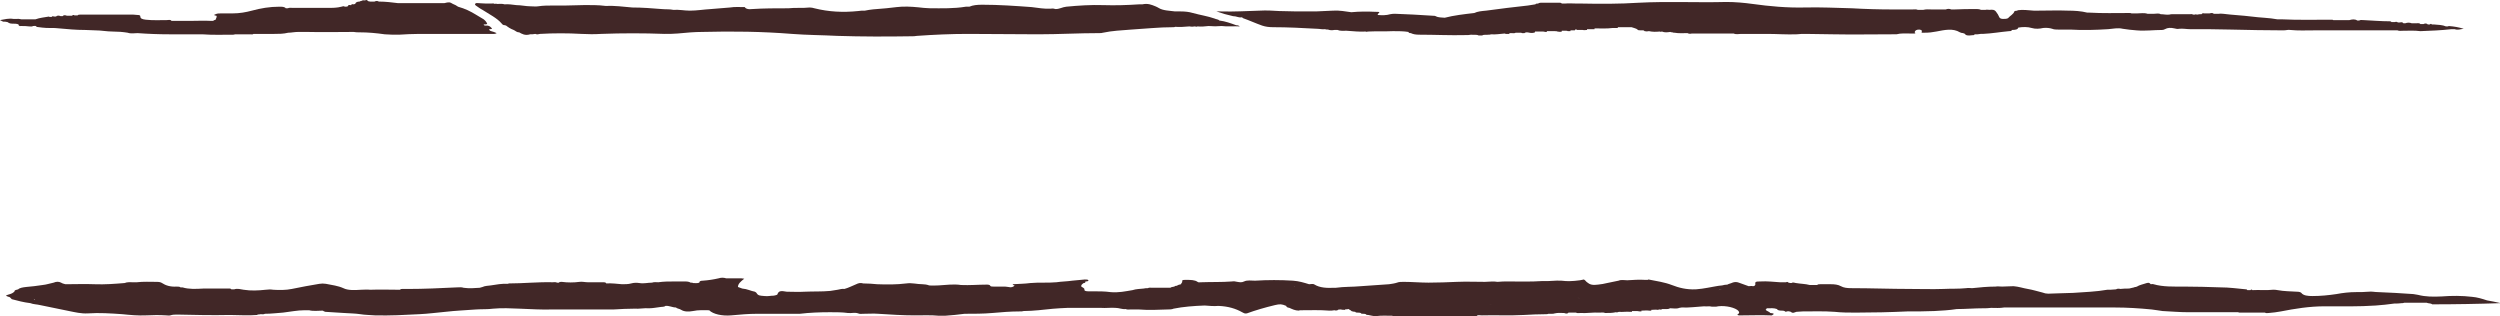 <?xml version="1.0" encoding="utf-8"?>
<!-- Generator: Adobe Illustrator 24.2.3, SVG Export Plug-In . SVG Version: 6.00 Build 0)  -->
<svg version="1.1" id="Calque_1" xmlns="http://www.w3.org/2000/svg" xmlns:xlink="http://www.w3.org/1999/xlink" x="0px" y="0px"
	 viewBox="0 0 634.2 80.2" style="enable-background:new 0 0 634.2 80.2;" xml:space="preserve" preserveAspectRatio="none">
<style type="text/css">
	.st0{fill:#412727;}
</style>
<g>
	<path class="st0" d="M1.9,5.6C2.2,5.8,2.5,6,3.1,6h0.1c0.5,0,1.1,0,1.5,0.2c0,0.2,0.1,0.5,0.7,0.4c0.7,0,1.3,0,2,0.1
		c0.3,0,0.7,0.1,1-0.1c0.3,0,0.7-0.1,1,0.1c-0.1,0-0.4,0-0.3,0.1c0.5,0.1,1.1,0.1,1.6,0.2c1.4,0.2,2.9,0,4.3,0.2
		c2.2,0.2,4.3,0.4,6.6,0.4c0.9,0,1.7,0.1,2.6,0.1c1.5,0,2.9,0.3,4.4,0.3c1.3,0,2.6,0.1,3.8,0.3c0.8,0.3,1.7,0.1,2.5,0.1
		c2.7,0.2,5.4,0.3,8.1,0.3c2.4,0,4.7,0,7.1,0c0.4,0,0.8,0,1.2,0c2.6,0.2,5.2,0.1,7.9,0.1c0.2,0,0.3-0.1,0.5-0.1c1.3,0,2.5,0,3.8,0
		c0.3,0,0.6,0.1,0.8-0.1c1.7,0,3.4,0,5.2,0c1.2,0,2.4,0,3.6-0.3c0.8,0,1.6-0.2,2.5-0.2c0.8,0,1.6,0,2.4,0c3.9,0.1,7.8,0,11.7,0
		c0.5,0.1,1,0.1,1.5,0.1c2.2,0,4.3,0.2,6.4,0.5c1.2,0.1,2.4,0.1,3.6,0.1c1.7-0.1,3.4-0.2,5.1-0.2c6.1,0,12.2,0,18.3,0
		c0.4,0,1,0.1,1.4-0.2c-0.5-0.2-0.9-0.4-1.4-0.5c-0.4-0.1-0.5-0.3-0.5-0.5c0.4,0,1,0,0.5-0.4c-0.3-0.3-0.6-0.6-1.4-0.5
		c-0.3,0-0.5-0.1-0.5-0.3c0.3,0,0.6,0,0.9-0.1c-0.1-0.4-0.4-0.8-0.9-1.2c-0.6-0.4-1.4-0.8-2-1.2c-1.3-0.8-2.7-1.5-4.5-2
		c-0.4-0.3-0.8-0.5-1.3-0.7c-0.8-0.5-1-0.5-2.2-0.2c-3.5,0-7.1,0-10.6,0c-0.4,0-0.7,0-1.1,0c-1.6-0.2-3.2-0.4-4.9-0.4
		c-0.3-0.2-0.7-0.2-1.1,0c-0.3,0-0.6,0-0.9,0c-0.1,0-0.1,0-0.2,0c-0.2,0-0.3-0.1-0.5-0.1C93.1,0,93-0.1,92.6,0.1
		c-0.3,0-0.6-0.1-0.8,0.1c-0.2,0-0.4,0.1-0.6,0.2c-0.6,0-1,0.2-1.1,0.6c-0.1,0-0.3,0.1-0.4,0.1c-0.4-0.1-0.6,0-0.6,0.2
		c-0.1,0-0.1,0-0.2,0c-0.4-0.1-0.6,0-0.6,0.2c-0.1,0.2-0.5,0.2-0.8,0.2c-0.3-0.2-0.6-0.1-0.9,0C85.5,2,84.4,2,83.2,2c-3,0-6,0-8.9,0
		c-0.4,0-0.9-0.1-1.3,0.1c-0.2,0-0.3,0-0.5,0c-0.3-0.4-1-0.4-1.6-0.4c-2.5,0-4.8,0.4-7,1c-1.5,0.4-3.1,0.7-4.9,0.7
		c-0.9,0-1.9,0-2.9,0c-0.5,0-1,0-1.4,0.2c-0.6,0.2-0.4,0.3,0.2,0.4c0.2,0.3-0.1,0.6-0.2,1c-0.2,0.1-0.5,0.1-0.6,0.3
		c-0.2,0-0.3,0-0.5,0c-1.8-0.1-3.7,0-5.5,0c-1.5,0-3,0-4.6,0c-0.2-0.4-0.8-0.2-1.2-0.2c-1.7,0-3.5,0.1-5.3-0.1
		c-0.9-0.1-1.4-0.3-1.4-0.8c0-0.3-0.2-0.4-0.7-0.4c-0.4,0-0.8-0.1-1.2-0.1c-4.4,0-8.7,0-13.1,0c-0.4,0-0.8,0-0.9,0.2
		c-0.3,0-0.5,0-0.8,0c-0.3-0.2-0.5-0.1-0.6,0.1c-0.4,0-0.9,0-1.3,0c-0.5-0.2-0.9-0.2-1.1,0.1c-0.2,0-0.3,0-0.5,0
		c-0.5-0.2-0.9-0.2-1.2,0.1c-0.2,0-0.3,0-0.5,0c-0.4-0.2-0.5,0-0.6,0.1c-0.2,0-0.3,0-0.5,0c-0.1,0-0.1-0.1-0.2-0.1
		C11.3,4.4,10.1,4.5,9,4.9c-1.1,0-2.2,0-3.3,0C5.4,5,5,4.7,4.2,4.8c-0.3,0-0.5,0-0.8,0C2.2,4.6,1.2,4.9,0,5.1
		c0.5,0.2,0.7,0.5,1.3,0.4C1.5,5.5,1.7,5.6,1.9,5.6z"/>
	<path class="st0" d="M314.9,4.4h0.1h0.1c0.1,0.1,0.1,0.1,0.2,0.2c1.7,0.6,3.2,1.3,4.9,1.9c0.9,0.3,1.8,0.4,2.8,0.4
		c3.7,0,7.4,0.2,11.1,0.4c0.7,0,1.3,0.2,2,0.1c0.3,0.1,0.5,0.1,0.8,0.1c0.5,0.2,1,0.2,1.6,0.1c0.3,0,0.5,0,0.8,0
		c0.7,0.3,1.5,0.2,2.3,0.2c1.6,0.1,3.2,0.3,4.8,0.2c0.2,0.1,0.4,0.1,0.6,0c2.1-0.1,4.3,0,6.4-0.1c1.3,0,2.6,0,3.9,0.2
		c0,0.2,0.2,0.3,0.6,0.3c0.6,0.3,1.3,0.4,2.2,0.4c3.9,0,7.8,0.2,11.7,0.1c0.5,0,0.9,0,1.4-0.1c0.6,0.1,1.4-0.1,1.9,0.2
		c0.3,0,0.6,0,0.9,0c0.4-0.3,1.1-0.1,1.6-0.2c0.2,0,0.5,0,0.6-0.1c1.2,0.1,2.3-0.1,3.5-0.2c0.1,0,0.2,0.1,0.3,0.1c0.3,0,0.6,0,0.9,0
		c0-0.1,0-0.1,0-0.2c0.2,0,0.4,0,0.5,0c0.4,0,0.8,0.1,1.1-0.1c0.4,0,0.7,0,1.1,0c0.2,0,0.4,0,0.5,0.1c0.2,0,0.4,0,0.6,0
		c0.4-0.3,0.8-0.2,1.3-0.1c0.5,0.1,0.9,0.1,1.4-0.1c0-0.1,0-0.1,0-0.2c0.6,0,1.3,0,1.9,0c0.2,0,0.4,0,0.7,0.1c0.1,0,0.3,0,0.4,0
		c0-0.1,0-0.1,0-0.2c0.6,0,1.3,0,1.9,0c0.3,0,0.6,0,0.8,0.1c0.4,0.1,0.8,0.1,1.1,0c0-0.1,0-0.1,0-0.2c0.4,0,0.7,0,1.1,0
		c0.1,0,0.3,0,0.4,0.1c0.2,0,0.5,0,0.7,0c0-0.1,0-0.1,0-0.2c0.4,0,0.7,0,1.1,0c0.1-0.2,0.2-0.4,0.6-0.1c0.4,0,0.8,0,1.2,0h0.1h0.1
		c0.4,0.1,0.7,0,1.1,0c0-0.1,0-0.1,0-0.2c0.5,0,0.9,0,1.4,0l0,0c0.2,0,0.3,0,0.5,0c0-0.1,0-0.1,0-0.2c1.5,0,3.1,0.1,4.6-0.1
		c0.3,0,0.6,0,0.9,0c0.1,0,0.3,0,0.4,0c0-0.1,0-0.1,0-0.2c1.2,0,2.4,0,3.5,0c0.5,0.2,1.2,0.3,1.5,0.6c0.1,0.2,0.5,0.2,0.9,0.2
		c0.3,0,0.7-0.1,0.9,0.2c0.4,0.1,0.7,0.1,1.1,0c0.9,0.2,1.8,0.2,2.7,0.1c0.2,0.1,0.4,0.1,0.6,0c0.7,0.3,1.4,0.2,2.1,0.1
		c0.2,0.1,0.4,0.1,0.6,0.1c0.1,0.1,0.3,0.1,0.5,0.1c1.1,0.2,2.2,0.1,3.3,0.1c0.3,0.2,0.7,0.2,1.1,0.1c0.1,0,0.3,0,0.4,0
		c3.4,0,6.8,0,10.2,0c0.6,0.3,1.3,0.1,1.9,0.1c2.2,0,4.4,0,6.6,0c2.5,0,5,0.2,7.5,0.1c0.8-0.1,1.5-0.1,2.3-0.1
		c2.3,0,4.5,0.1,6.8,0.1c5,0.1,10.1,0,15.1,0c0.4,0,0.8,0,1.1,0c1.1-0.3,2.3-0.2,3.5-0.2c0.4,0,0.7,0,1.1,0c0.3,0,0.2-0.2,0-0.3
		c0.1-0.5,0.5-0.7,1.2-0.7c0.7,0.1,0.7,0.3,0.6,0.6c-0.2,0.3,0.4,0.2,0.7,0.2c1.1,0,2-0.1,3-0.3c2.1-0.4,4.2-0.9,6,0.2
		c0.2,0.1,0.5,0.2,0.8,0.2c0.3,0.1,0.6,0.2,0.6,0.4c0.7,0.4,1.4,0.1,2.2,0.1c0-0.1,0.1-0.2,0.3-0.2c0.7,0.1,1.3-0.2,1.9-0.1
		c2.3-0.1,4.5-0.5,6.7-0.7c0.3,0,0.6,0,0.7-0.3c0.8,0,1.5-0.1,1.6-0.6c1.2-0.2,2.4-0.2,3.4,0.1c1,0.3,2,0.2,2.9,0
		c0.8-0.1,1.7,0,2.3,0.2c0.5,0.2,1,0.2,1.5,0.2c1,0,2.1,0,3.1,0c3.2,0.2,6.4,0.1,9.6-0.1c1.2-0.1,2.5-0.4,3.7-0.1
		c1.2,0.2,2.3,0.3,3.5,0.4c2.2,0.2,4.3-0.1,6.5-0.1c0.3,0,0.5-0.1,0.7-0.2c0.7-0.4,1.5-0.4,2.4-0.2c0.4,0.1,0.8,0.2,1.2,0.1
		c1-0.1,1.9,0.1,2.8,0.1c3.4,0,6.9,0,10.3,0.1c4.5,0.1,9,0.2,13.4,0.2c0.6,0,1.2-0.2,1.7-0.1c2,0.2,4,0.1,6,0.1c7.1,0,14.2,0,21.2,0
		c0.4,0.2,0.9,0.1,1.4,0.1c1.5,0,2.9-0.1,4.4,0.1c2.6-0.1,5.3-0.2,7.9-0.5c0.3,0,0.5,0,0.8,0c0.8,0.3,1.4,0,2.3-0.1
		c-1.3-0.4-2.5-0.6-3.8-0.7c-0.1,0-0.1,0.1-0.2,0.1c-0.2,0-0.3,0-0.5,0c-0.9-0.4-2-0.4-3.1-0.5c-0.2,0-0.3,0-0.5,0
		c-0.1-0.2-0.3-0.2-0.5,0c-0.2,0-0.3,0-0.5,0c-0.3-0.3-0.7-0.3-1.1-0.1c-0.3,0-0.5,0-0.8,0c-0.2-0.3-0.7-0.2-1.2-0.2
		c-0.3,0-0.7,0-1,0c-0.5-0.2-1.1-0.2-1.6,0c-0.2,0-0.3,0-0.5,0c-0.2-0.3-0.5-0.3-0.9-0.2c-0.2,0-0.3,0-0.5,0
		c-0.2-0.2-0.5-0.2-0.8-0.1c-0.3,0-0.5,0-0.8,0c-0.1-0.1-0.2-0.2-0.5-0.2c-2.2,0-4.4-0.2-6.6-0.3c-0.4,0-0.8-0.1-1.1,0.1
		c-0.2,0-0.3,0-0.5,0c-0.6-0.4-1.3-0.3-2-0.1c-1.4,0-2.7,0-4.1,0C591.8,5,591.6,5,591.3,5c-4.2,0-8.4,0.1-12.5-0.1
		c-0.4,0-0.7,0-1.1,0c-2.1-0.4-4.3-0.4-6.5-0.7c-2.4-0.3-4.9-0.4-7.2-0.7c-0.4,0-0.7-0.1-1.1,0c-0.4,0-0.9,0-1.3,0
		c-0.3-0.3-0.7-0.2-1.1-0.1c-0.4,0-0.8,0-1.3,0c-0.4-0.1-0.6,0-0.7,0.2c-0.4,0-0.8,0-1.1,0.1c-0.1,0-0.1,0-0.2,0
		c-0.1-0.1-0.1-0.2-0.3,0c-0.2,0-0.4,0-0.6,0c-0.2-0.2-0.5-0.1-0.7-0.1c-1.5,0-2.9,0-4.4,0c-0.3,0-0.6,0-0.9,0.1
		c-0.7,0.1-1.4-0.1-2.2-0.1c-0.5-0.3-1.1-0.1-1.7-0.1c-0.5,0-1.1,0-1.6,0c-0.9-0.3-1.8-0.1-2.7-0.1c-0.5,0-0.9,0-1.4,0
		c-0.1-0.1-0.3-0.1-0.6-0.1c-3.4,0-6.7,0.1-10.1-0.1c-0.2,0-0.4,0-0.5,0c-1.6-0.4-3.3-0.5-4.9-0.5c-2.5-0.1-5.1,0-7.6,0
		c-0.4,0-0.7,0-1.1,0c-1.4-0.1-2.7-0.3-4.1-0.1v0.1c-0.4,0-0.8,0.1-0.8,0.2c-0.2,0.7-1.1,1.1-1.6,1.7c-0.3,0.2-0.8,0.2-1.3,0.2
		s-0.8-0.2-0.9-0.4c-0.2-0.5-0.5-1-0.9-1.5c-0.3-0.4-0.8-0.5-1.6-0.4c-0.3,0-0.7-0.1-1,0c-0.4,0-0.7,0-1.1,0c-0.1,0-0.2,0-0.3-0.1
		c-0.3-0.1-0.7-0.1-1-0.1c-1.8,0-3.7,0-5.5,0.1c-0.3,0-0.5,0-0.8,0c-0.5-0.2-0.9-0.2-1.4,0c-1.2,0-2.4,0-3.5,0
		c-0.7,0-1.5-0.1-2.2,0.1c-0.5,0-0.9,0-1.4,0c-0.4-0.2-0.9-0.1-1.4-0.1c-1.6,0-3.3,0-4.9,0c-3.5,0-7-0.1-10.4-0.3
		c-4-0.1-8-0.3-12-0.2c-4.5,0.1-8.9-0.3-13.2-0.9c-2.2-0.3-4.4-0.5-6.7-0.5c-7.4,0.2-14.8-0.2-22.3,0.2C410.9,1,406,1,401.2,0.9
		c-0.4,0-0.8,0-1.2,0c-1,0-2-0.1-3,0c-0.3,0-0.5,0-0.8,0c-0.1-0.1-0.2-0.2-0.4-0.2c-1.7,0-3.4,0-5,0c-0.3,0-0.5,0.1-0.6,0.2
		c-0.3,0-0.6,0-0.7,0.2c-0.6,0.1-1.3,0.2-1.9,0.3c-3.5,0.4-7.1,0.8-10.6,1.3c-1.1,0.1-2.2,0.2-3,0.6c-2.6,0.3-5.2,0.6-7.5,1.2
		c-0.8-0.1-1.6,0-2.3-0.4C364,4,363.8,4,363.6,4c-1.6-0.1-3.3-0.2-5-0.3c-1.5-0.1-3.1-0.1-4.6-0.2c-0.5,0-0.9,0-1.3,0.1
		c-1,0.3-2.1,0.3-3.2,0.2c0-0.1,0-0.2,0.1-0.3c0.5-0.5,0.5-0.5-0.7-0.5c-2-0.1-4-0.1-6.1,0.1c-1.5-0.2-3-0.5-4.6-0.4
		c-1.5,0.1-2.9,0.1-4.4,0.2c-0.5,0-1,0-1.5,0c-2.6,0-5.2,0-7.8-0.1c-1.6-0.1-3.3-0.2-4.9-0.1c-3.3,0.1-6.6,0.3-9.9,0.2
		c-0.4,0-0.7,0-1.1,0c1.4,0.5,2.8,0.9,4.2,1.2C313.7,4.1,314.1,4.5,314.9,4.4z M336.6,4.9c0.2,0,0.3,0.1,0.4,0.2
		C336.9,5,336.8,4.9,336.6,4.9c-0.1,0-0.1,0-0.2,0c-0.3,0-0.5,0-0.8,0c0.3,0,0.5,0,0.8,0C336.5,4.9,336.6,4.9,336.6,4.9z M324.9,4.5
		l0.1,0.1C325,4.6,325,4.5,324.9,4.5L324.9,4.5z M329.1,6.7c0.2,0,0.4,0,0.5,0l0.1-0.1c0.1-0.1,0.3-0.2,0.5-0.3
		c-0.2,0-0.4,0.1-0.5,0.3l-0.1,0.1C329.4,6.7,329.3,6.7,329.1,6.7z M389.9,4.2c-0.2,0-0.4,0-0.6,0C389.5,4.2,389.7,4.2,389.9,4.2
		L389.9,4.2z M368.9,6.8c-0.1,0-0.2-0.1-0.3-0.1c-0.4,0-0.7,0-1.1,0c-0.6,0-1.3,0-1.9,0c0.6,0,1.3,0,1.9,0c0.4,0,0.7,0,1.1,0
		C368.7,6.7,368.8,6.8,368.9,6.8z"/>
	<path class="st0" d="M630.9,76.2c-1.2-0.4-2.5-0.8-3.8-0.9c-2.5-0.3-5.1-0.3-7.7-0.1c-2.1,0.1-4.1,0.1-6-0.4
		c-0.4-0.1-0.8-0.1-1.2-0.2c-3-0.2-6-0.4-9-0.5c-0.8,0-1.5-0.2-2.3-0.1c-1.1,0.1-2.2,0.1-3.2,0.1c-1.7,0-3.4,0.2-5,0.5
		c-2,0.3-4,0.5-6.1,0.5c-1.1,0-2.3-0.1-2.8-0.8c-0.2-0.2-0.6-0.3-1.1-0.3c-1.6-0.1-3.3-0.1-4.9-0.4c-0.4-0.1-0.8-0.1-1.2-0.1
		c-1.7,0.2-3.4,0-5.2,0.1c-0.2-0.2-0.3-0.2-0.5,0c-0.3,0-0.5,0-0.8,0c-0.1-0.1-0.1-0.2-0.3-0.2c-2.2-0.2-4.3-0.5-6.5-0.5
		c-3.1-0.1-6.2-0.2-9.3-0.2c-2.6,0-5.3,0.1-7.7-0.6c-0.2-0.1-0.4,0-0.7,0c-0.2-0.2-0.4-0.5-1-0.3c-0.9,0.3-1.9,0.5-2.5,0.9
		c-0.1,0-0.2,0.1-0.3,0.1c-0.2,0-0.3,0-0.4,0.1c-0.4,0.1-0.9,0.2-1.3,0.3c-0.7,0-1.5,0-2.2,0.1c-0.4-0.1-0.8-0.1-1.1,0.1
		c-0.5,0-0.9,0.1-1.4,0.1c-0.3,0-0.6,0-0.8,0c-2.8,0.5-5.8,0.6-8.7,0.8c-1.1,0-2.2,0.1-3.3,0.1c-1,0-2,0.1-3,0.1
		c-0.5,0-1-0.1-1.5-0.3c-1.2-0.3-2.5-0.7-3.7-0.9c-1.2-0.2-2.3-0.6-3.6-0.7c-1,0-2,0.1-2.9,0.1c-0.6,0-1.1-0.1-1.7,0
		c-2,0-4,0.2-5.9,0.4c-0.5,0-1-0.1-1.5,0c-1.9,0.2-3.9,0.1-5.8,0.2c-2.8,0.1-5.6,0-8.4,0c-5,0-10-0.2-15-0.2c-1,0-1.9-0.1-2.6-0.5
		s-1.6-0.5-2.6-0.5c-0.9,0-1.7,0-2.6,0c-0.3,0-0.7,0-0.8,0.2c-0.6,0-1.3,0-1.9,0c-1.1-0.3-2.4-0.3-3.5-0.5c-0.3,0-0.7-0.3-1.1,0
		c-0.3,0-0.5,0-0.8-0.1c-0.1-0.1-0.3-0.3-0.6-0.1c-0.5,0-1.1,0-1.6,0c-1.6-0.1-3.2-0.3-4.9-0.2c-1.3,0-1.4,0.1-1.3,0.8
		c-0.1,0.2-0.2,0.4-0.6,0.4c-0.4-0.1-0.7,0-1.1,0c-0.8-0.3-1.7-0.6-2.5-0.9c-0.5-0.2-1.1-0.2-1.6,0c-0.4,0.2-1,0.3-1.3,0.5
		c-0.5,0-0.9,0.1-1.3,0.2c-1.3,0.1-2.4,0.4-3.7,0.6c-1,0.2-1.9,0.3-3,0.4c-2.4,0.1-4.3-0.4-6.1-1.1c-1.8-0.7-3.9-1-5.9-1.4
		c0,0-0.1,0-0.2,0.1c-0.2,0-0.4,0-0.6,0c-1.5-0.1-3.1,0-4.6,0.1c-0.7,0-1.5-0.2-2.2,0.1c-1,0.2-1.9,0.4-2.9,0.6
		c-0.7,0.2-1.5,0.3-2.3,0.4c-1.4,0.2-2.1,0-2.8-0.6c-0.3-0.2-0.4-0.5-0.8-0.7c-1,0.3-3.7,0.5-4.6,0.4c-1.5-0.2-3-0.1-4.5,0
		c-0.5,0-1,0-1.5,0c-2.9,0.2-5.8,0.1-8.6,0.1c-0.9,0-1.8,0-2.7,0.1c-1.1-0.2-2.2,0-3.2,0c-2.4,0-4.7-0.1-7.1,0s-4.8,0.2-7.2,0.2
		c-2.1,0-4.2-0.2-6.3-0.2c-0.6,0-1.2,0-1.7,0.2c-0.6,0.2-1.3,0.3-2,0.4c-2.4,0.2-4.8,0.3-7.2,0.5c-2.1,0.2-4.2,0.1-6.3,0.4
		c-0.1,0-0.3,0-0.4,0c-1.9,0.1-3.7,0-5-0.8c-0.4-0.3-0.9-0.1-1.4-0.1c-1.3-0.4-2.6-0.8-4.1-0.9c-3.2-0.2-6.4-0.2-9.6,0
		c-0.9,0-2-0.2-2.8,0.2c-0.6,0.3-1.1,0.2-1.7,0.1c-0.5-0.1-0.9-0.2-1.4-0.1c-2.6,0.2-5.2,0.1-7.8,0.2c-0.3,0-0.7,0.1-0.9-0.1
		C303.1,71,302,71,301,71c-1.1,0-1.1,0-1.1,0.5c0,0.2-0.3,0.4-0.3,0.6c-0.5,0.1-0.8,0.2-1.1,0.4c-0.4,0-0.5,0.1-0.6,0.2
		c-0.4,0.1-0.8,0.1-1,0.3c-1.5,0-3.1,0-4.6,0c-0.4,0-0.8-0.1-1.1,0.1c-0.4,0-0.7,0-1.1,0.1c-0.9,0.1-1.9,0.1-2.8,0.4
		c-1.8,0.3-3.6,0.7-5.6,0.5c-1.4-0.2-2.9-0.2-4.4-0.2c-0.4,0-0.8,0-1.2,0c-0.6,0-1.1-0.1-1-0.5c0-0.3-0.5-0.5-0.8-0.7
		c-0.1-0.4,0.2-0.6,0.6-0.9c0.3,0,0.5-0.1,0.4-0.3l0.1-0.1c0.4,0,0.8-0.1,0.7-0.3c-0.1-0.2-0.5-0.2-0.9-0.2c-1,0.1-2.1,0.2-3.2,0.3
		c-1.3,0.2-2.7,0.2-4,0.4c-2.2,0.2-4.4,0-6.6,0.2c-1.5,0.2-3,0.2-4.5,0.3c0,0.2,0.3,0.3,0.5,0.3c-0.3,0.4-0.9,0.6-1.6,0.4
		c-0.5-0.1-0.9-0.1-1.4-0.1c-0.8,0-1.5,0-2.3,0c-0.4,0-0.8,0-0.9-0.2c-0.1-0.3-0.6-0.3-1-0.3c-2.1,0-4.2,0.2-6.4,0.1
		c-1.9-0.3-3.8,0-5.7,0.1c-0.8,0-1.6,0.1-2.4,0c-0.5-0.2-1.2-0.3-1.7-0.3c-1.4,0-2.6-0.4-4.1-0.2c-2.4,0.3-4.9,0.3-7.4,0.2
		c-1.1-0.1-2.3-0.2-3.5-0.2c-0.7-0.2-1.2-0.1-1.8,0.2c-1,0.4-1.9,0.9-3,1.2c-0.6-0.1-1.1,0.1-1.7,0.2c-0.6,0.1-1.2,0.2-1.9,0.3
		c-2.1,0.2-4.3,0.1-6.5,0.2c-1.5,0.1-3,0-4.5,0c-1.6-0.3-2.1-0.2-2.4,0.7c-0.2,0.2-0.6,0.2-0.9,0.3c-0.8,0-1.5,0.2-2.3,0.1
		c-1.3-0.1-1.7-0.1-2.1-0.8c-0.1-0.1-0.2-0.2-0.4-0.3c-1.1-0.2-1.9-0.7-3.2-0.8c-0.4-0.1-0.7-0.3-1.1-0.4c0-0.8,0.7-1.4,1.6-2.1
		c-0.5-0.1-0.9-0.1-1.3-0.1c-1.1,0-2.2,0-3.3,0c-0.6-0.2-1.3-0.2-1.9,0c-1.3,0.3-2.6,0.5-4,0.6c-0.7,0-0.9,0.2-0.9,0.5
		c-0.5,0.2-1.1,0.1-1.6,0.1c-0.1-0.1-0.3-0.1-0.6-0.1c-0.3-0.2-0.8-0.3-1.3-0.3c-0.9,0-1.9,0-2.8,0c-1.4,0-2.7,0-4.1,0.2
		c-0.5,0-1.1-0.1-1.6,0.1c-1.1,0-2.1,0.3-3.2,0.1c-0.7-0.1-1.4-0.1-2.1,0.1c-0.7,0.2-1.5,0.2-2.3,0.2c-1.3-0.1-2.7-0.3-4-0.2
		c-0.1-0.3-0.5-0.3-0.9-0.3c-1.3,0-2.5,0-3.8,0c-0.7,0-1.4-0.2-2.1-0.1c-1.5,0.2-3,0.2-4.5,0c-0.4,0-0.6,0-0.7,0.2
		c-0.2,0-0.3,0-0.5,0c-0.3-0.2-0.8-0.1-1.1-0.1c-3.7-0.1-7.4,0.3-11.1,0.3c-0.1,0-0.2,0.1-0.3,0.1c-1.5-0.1-2.9,0.2-4.3,0.4
		c-0.7,0.1-1.5,0.1-2.1,0.4c-0.2,0.1-0.5,0.1-0.7,0.2c-1.4,0.1-2.7,0.2-4.1,0c-0.5-0.2-1.1-0.1-1.7-0.1c-4.2,0.2-8.3,0.4-12.5,0.4
		c-0.5,0-0.9,0-1.4,0c-0.2,0-0.4,0-0.5,0.2c-2.5,0-5.1-0.1-7.6,0c-0.8-0.1-1.5,0-2.3,0c-1.6,0.1-3.3,0.2-4.5-0.4
		c-1.3-0.6-2.9-0.8-4.4-1.1c-0.6-0.1-1.1-0.1-1.7,0c-2.3,0.4-4.7,0.8-7,1.3c-1.5,0.3-3.1,0.3-4.7,0.2c-0.6-0.1-1.2-0.1-1.9,0
		c-1.9,0.2-3.7,0.3-5.6,0c-0.7-0.1-1.6-0.4-2.4-0.1c-0.2,0-0.5,0-0.7,0c-0.2-0.3-0.6-0.2-1-0.2c-1.3,0-2.7,0-4,0c-0.7,0-1.4,0-2.2,0
		c-1.8,0.1-3.6,0.2-5.2-0.3c-0.1,0-0.3,0-0.5,0c-0.2-0.2-0.6-0.2-1-0.2c-1.6,0.1-2.8-0.3-3.7-0.9c-0.3-0.2-0.7-0.3-1.3-0.3
		c-1.7,0-3.4-0.1-5.1,0.1c-0.3,0-0.5,0-0.8,0c-0.8,0-1.6-0.1-2.3,0.2c-2.5,0.2-5,0.4-7.6,0.3c-2.4-0.1-4.9,0-7.4,0
		c-0.4-0.1-0.8-0.2-1.1-0.4c-0.6-0.3-1.2-0.3-1.9,0c-1,0.2-1.8,0.5-2.8,0.6c-1.4,0.2-2.8,0.4-4.2,0.5c-0.8,0.1-1.6,0.2-2,0.6
		c-0.4,0.1-1,0.2-0.9,0.5C3,74.7,2.1,74.6,1.5,75c0.3,0.2,0.7,0.3,1,0.4c0.2,0.2,0.3,0.3,0.5,0.5c1.5,0.4,3,0.8,4.7,1
		c0.7,0.3,1.7,0.3,2.5,0.5c2.4,0.5,4.8,1,7.3,1.5c1.5,0.3,3.1,0.7,4.8,0.6c2.9-0.2,5.8,0,8.7,0.2c2,0.2,4,0.4,6.1,0.3
		c1.7-0.1,3.4-0.1,5,0c0.4,0,0.8,0.1,1.1,0c0.6-0.2,1.2-0.2,1.8-0.2c4.4,0.1,8.9,0.2,13.3,0.1c2.3,0,4.6,0.2,6.9,0
		c0.2-0.2,0.6-0.1,0.9-0.2c0.4,0,0.8,0.1,1.1-0.1c1.6,0,3.1-0.2,4.6-0.3c1.8-0.2,3.6-0.6,5.5-0.6c0.4,0,0.7,0,1.1,0
		c1.1,0.3,2.4,0.1,3.5,0.1c0.1,0.1,0.3,0.2,0.6,0.3c1.6,0.1,3.2,0.2,4.8,0.3c1.4,0.1,2.8,0.1,4.1,0.3c1.2,0.2,2.5,0.2,3.7,0.3
		c3.8,0.1,7.5-0.1,11.3-0.3c2.2-0.1,4.4-0.4,6.6-0.6c2.6-0.3,5.2-0.4,7.8-0.6c1.4-0.1,2.9,0,4.3-0.2c2.2-0.2,4.5-0.1,6.7,0
		c2.8,0.1,5.6,0.3,8.4,0.2c4.5,0,9.1,0,13.6,0c0.6,0,1.3,0,1.9,0c1.7-0.1,3.5-0.2,5.2-0.2c1.3,0.1,2.5-0.2,3.8-0.1
		c0.9,0,1.8-0.2,2.7-0.3c0.5-0.1,1.1,0,1.4-0.3c1-0.1,1.7,0.4,2.7,0.4c0.2,0.3,0.9,0.3,1.3,0.6c0.8,0.5,1.9,0.5,3,0.3
		c1.4-0.3,2.7-0.2,4.1-0.2c1,1,3.3,1.5,5.6,1.3c2.2-0.2,4.3-0.4,6.6-0.4c3.1,0,6.2,0,9.3,0c0.5,0,1,0,1.5,0c2.5-0.3,5.1-0.4,7.7-0.4
		c1.5,0,3.1,0,4.5,0.2c0.9,0.1,1.8-0.2,2.6,0.1c0.4,0.2,0.9,0.1,1.3,0.1c1.3,0,2.6-0.1,3.8,0c3.1,0.2,6.2,0.4,9.3,0.4
		c2,0,4.1-0.1,6.1,0.1c0.5,0,1,0,1.5,0c1.7-0.1,3.4-0.3,5-0.5c2.3,0,4.7,0,7-0.2s4.6-0.4,7-0.4c0.4,0,0.7,0,1-0.1
		c1.3,0,2.5-0.1,3.7-0.2c2.5-0.3,4.9-0.5,7.4-0.6c0.4,0,0.7,0,1.1,0s0.7,0,1.1,0c1.6,0,3.3,0,4.9,0c0.5,0,0.9,0,1.4,0
		c1.2,0.1,2.5-0.1,3.7,0c0.9,0,1.6,0.4,2.6,0.3c0.3,0.2,0.8,0.1,1.3,0.1c0.6,0,1.3,0,1.9,0c2.5,0.2,5,0.1,7.5,0c0.4,0,1,0,1.4-0.2
		c2.5-0.5,5.2-0.7,7.9-0.8c1.2,0.1,2.3,0.2,3.5,0.1c2.5,0.1,4.4,0.7,6,1.6c0.4,0.2,0.6,0.4,1.2,0.3c2.2-0.8,4.6-1.5,7.1-2.1
		c1.3-0.3,1.7-0.3,2.9,0.2c0,0.3,0.3,0.4,0.8,0.5c0.7,0.3,1.4,0.7,2.5,0.7c0-0.1,0.1-0.1,0.2-0.1s0.2,0,0.3,0c2.4,0,4.7-0.1,7.1,0.1
		c0.4,0,0.9,0,1.3-0.1c0.3,0.1,0.5,0.1,0.8,0c0.1-0.2,0.5-0.2,0.8-0.2c0.3,0.1,0.7,0.1,1.1,0.1v-0.1c0.3,0,0.7-0.1,1-0.1
		c0,0.2,0.6,0.3,0.6,0.5c0.3,0.1,0.6,0.2,1,0.2c0.1,0.2,0.3,0.2,0.6,0.2c0.3,0,0.5,0,0.8,0.1c0.1,0.2,0.3,0.2,0.6,0.2
		c0.2,0,0.5,0,0.7,0.1c0.1,0.2,0.3,0.2,0.6,0.2c0.6,0.1,1.2,0.3,1.9,0.3c1.4-0.2,2.8-0.1,4.2-0.1c0.1,0,0.1,0.1,0.2,0.2
		c0.2,0,0.3,0,0.5,0v0.1c0.1,0,0.3,0,0.4,0s0.3,0,0.4-0.1c0.1,0,0.3,0,0.3,0.1c0.2,0,0.3,0,0.5,0c0.3-0.1,0.6,0,0.9,0
		c3.1,0,6.1,0,9.2,0c2.6,0.1,5.1,0,7.7,0c0.5,0,0.9-0.1,1.3-0.2c0.2-0.4,0.8-0.2,1.3-0.2c3.5-0.1,7,0.1,10.6-0.1
		c1.9-0.1,3.8-0.2,5.7-0.2c0.2,0,0.4,0,0.6-0.1c0.3,0,0.5,0,0.8,0s0.6,0,0.8-0.1c0.8-0.2,1.6-0.1,2.4-0.1c0.5,0.2,0.9,0.2,1.1-0.1
		c0.6,0,1.2,0,1.9,0c0.3,0.2,0.7,0.1,1.1,0.1c1.6,0.1,3.3-0.2,4.9-0.1c0.5,0,1-0.1,1.4,0.1c0.9,0,1.9,0,2.7-0.2
		c0.3,0.1,0.5,0,0.8-0.1c0.9,0.1,1.9-0.1,2.8,0l0,0c0.2,0,0.4,0,0.5,0c0-0.1,0-0.1,0-0.2l0,0c0.4,0,0.9,0,1.3,0
		c0.2,0,0.5,0.1,0.7,0.1c0.1,0,0.3,0,0.4,0c0-0.1,0-0.1,0-0.2c0.7,0,1.3-0.1,2,0l0,0c0.2,0,0.3,0,0.5,0c0-0.1,0-0.1,0-0.2
		c0.6,0,1.1-0.1,1.7,0c0.1,0,0.1,0,0.2-0.1c0.1,0,0.2,0,0.3,0c0.2,0.1,0.3,0,0.5,0l-0.1-0.1c0.4,0,0.8,0,1.2,0c0.3,0,0.5,0,0.8-0.1
		c0-0.1,0.1-0.1,0.3-0.1c0.7,0,1.5,0.2,2.2-0.1c0.2,0,0.4-0.1,0.6-0.1c1.9,0.1,3.8-0.2,5.7-0.3c0.7,0.1,1.3-0.1,2,0.1
		c0.3,0,0.7,0,1,0c1.7-0.4,4.2,0,5.4,0.8c0.4,0.3,0.7,0.7,0.3,1c-0.3,0.2-0.4,0.3,0.1,0.4c0.3,0,0.7,0,1.1,0c2.3,0,4.5-0.1,6.8,0
		c0.2,0,0.3,0,0.5,0c0.7-0.4,0.6-0.5-0.4-0.6c-0.2-0.3-0.9-0.5-1.2-0.8c0.1-0.1,0.2-0.2,0.3-0.4c0.1,0,0.1,0,0.2,0
		c0.8,0,1.6-0.1,2.4,0.2c0.1,0.3,0.6,0.4,1.2,0.4c0.2,0,0.5,0,0.7,0.1c0.1,0.1,0.3,0.3,0.6,0.1c0.4-0.1,0.7,0,1,0.1
		c0.5,0.5,1,0.1,1.4,0c0.5,0,1.1-0.1,1.6-0.1c2.7,0,5.4-0.1,8.1,0.1c1.8,0.2,3.6,0.2,5.4,0.2c4.3,0,8.7-0.1,13-0.3
		c2.3,0,4.6,0,6.9-0.1c1.9-0.1,3.8-0.2,5.7-0.5c2.2,0,4.5-0.2,6.7-0.2c0.7,0,1.3,0,2-0.1c1.1,0,2.2,0.1,3.3-0.1c3.5,0,7.1,0,10.6,0
		c2.1,0,4,0,6,0c3.8,0,7.6,0,11.4,0c3.2,0,6.3,0.2,9.4,0.5c1,0.1,1.9,0.3,2.8,0.4c2.1,0.1,4.3,0.3,6.5,0.3c4.2,0,8.4,0,12.7,0
		c0.1,0.1,0.3,0.1,0.6,0.1c2.1,0,4.2,0,6.2,0c0.2,0.2,0.5,0.1,0.9,0.1c1.1-0.1,2.1-0.2,3.1-0.4c3.6-0.7,7.2-1.3,11.2-1.3
		c4.3,0,8.6,0.1,12.9-0.2c1.6-0.1,3.2-0.3,4.7-0.5c0.6,0,1.2,0,1.9-0.1c0.2,0,0.4,0,0.6-0.1c1.9,0,3.8,0,5.7,0
		c0.4,0.2,1.1,0.1,1.4,0.4c5.8,0,11.6-0.1,17.4-0.3C633.1,76.6,632,76.4,630.9,76.2z M321.2,75.7l-0.1-0.1
		C321.1,75.6,321.1,75.6,321.2,75.7L321.2,75.7z M400.9,75.7c-0.2,0-0.5-0.1-0.7-0.2c-0.5,0-0.9,0-1.4,0c0.5,0,0.9,0,1.4,0
		C400.5,75.6,400.7,75.7,400.9,75.7z M378.4,77.3c0,0.1,0.1,0.2,0.3,0.3C378.6,77.5,378.5,77.5,378.4,77.3c-0.2,0-0.3-0.1-0.5-0.1
		C378.1,77.2,378.3,77.3,378.4,77.3z M575.4,76.2C575.4,76.3,575.4,76.3,575.4,76.2C575.4,76.3,575.4,76.3,575.4,76.2L575.4,76.2z
		 M556.3,75.4c0-0.1,0-0.1,0-0.2C556.3,75.2,556.3,75.3,556.3,75.4c0.1,0,0.2,0,0.3,0.1C556.5,75.4,556.4,75.4,556.3,75.4z
		 M524.1,76.7c0-0.1-0.1-0.2-0.3-0.2C524,76.5,524.1,76.6,524.1,76.7L524.1,76.7z M545.9,72.5c-0.1,0-0.2,0-0.3,0
		C545.7,72.5,545.8,72.5,545.9,72.5L545.9,72.5z M438.2,72.4c-0.1,0.1-0.2,0.1-0.3,0.2c0.2,0.1,0.4,0.1,0.6,0.1
		c-0.2,0-0.4-0.1-0.6-0.1C438,72.5,438.1,72.5,438.2,72.4z M436.8,73.3L436.8,73.3c-0.3,0.1-0.5,0.2-0.8,0.3
		C436.3,73.4,436.6,73.4,436.8,73.3z M328.5,72.6c0,0.1-0.1,0.1-0.3,0.1C328.3,72.7,328.4,72.7,328.5,72.6l-0.1-0.1
		C328.4,72.5,328.4,72.6,328.5,72.6z M243.7,72.9L243.7,72.9c-0.3,0-0.6,0.1-0.9,0.1C243.1,73,243.4,72.9,243.7,72.9z M126.7,74.3
		L126.7,74.3c-0.2,0-0.4,0-0.5,0C126.3,74.3,126.5,74.3,126.7,74.3z M8.6,75.8c0,0.1,0.2,0.2,0.3,0.3C8.7,76.1,8.6,76,8.6,75.8
		L8.6,75.8z"/>
	<path class="st0" d="M122.4,2.5c1.7,1.1,3.7,2.1,4.8,3.4c0.2,0.2,0.3,0.5,0.9,0.5c0.1,0,0.2,0.1,0.3,0.1c0.5,0.4,1.1,0.8,1.9,1.1
		c0.5,0.2,0.7,0.6,1.4,0.6c0.7,0.4,1.5,0.9,2.8,0.5c0.4,0,0.9,0,1.3-0.1c0.4,0.2,0.8,0.1,1.2,0c3.5-0.2,7-0.2,10.5,0
		c1.7,0.1,3.4,0.1,5,0c5.4-0.2,10.7-0.2,16.1,0c1.1,0,2.2,0,3.3-0.1c2.1-0.2,4.2-0.4,6.3-0.4c7.6-0.2,15.2-0.1,22.7,0.5
		c3.8,0.3,7.7,0.3,11.5,0.5c6.2,0.2,12.5,0.2,18.8,0.1c0.5,0,0.9,0,1.4-0.1c4.3-0.3,8.6-0.5,12.9-0.5c6,0,11.9,0.1,17.9,0.1
		c5.2,0,10.3-0.3,15.5-0.3c0.3,0,0.6,0,0.9-0.1c2.3-0.5,4.7-0.6,7.2-0.8c3.5-0.2,7-0.6,10.5-0.6c0.2,0,0.5,0,0.6-0.1
		c1.2,0.1,2.4,0,3.6-0.1c0.5,0.1,0.9,0.1,1.4,0c0.3,0.1,0.5,0.1,0.7,0c0.9,0.1,1.9,0,2.8-0.1c1.1,0.1,2.2,0.1,3.3,0
		c1.5,0.2,3.1,0,4.6,0.1c-0.2-0.2-0.5-0.3-0.9-0.3c-1.4-0.5-2.7-1-4.3-1.2c-0.2-0.3-0.8-0.3-1.2-0.5c-1.7-0.6-3.7-0.9-5.5-1.4
		c-1-0.3-2-0.4-3.1-0.4c-0.5,0-0.9,0-1.4,0c-1.5-0.2-3.1-0.2-4.2-0.9c-0.2-0.1-0.5-0.3-0.8-0.4c-1-0.4-1.9-0.8-3.3-0.5
		c-0.3,0-0.5,0-0.8,0c-3,0.2-6.1,0.3-9.1,0.2c-3.2-0.1-6.3,0.1-9.4,0.4c-1,0.1-1.7,0.6-2.7,0.6c-0.4-0.1-0.8-0.2-1.2-0.1
		c-1.7,0.1-3.2-0.2-4.9-0.4c-4.1-0.3-8.3-0.6-12.5-0.6c-1.3,0-2.4,0.1-3.3,0.5c-0.3,0-0.6,0-0.9,0c-3,0.5-6,0.4-9,0.4
		c-0.6,0-1.2-0.1-1.7-0.1c-1.8-0.2-3.7-0.4-5.6-0.3c-1.7,0.1-3.4,0.4-5.1,0.5c-1.4,0.1-2.8,0.2-4.2,0.5c-0.6,0-1.2,0-1.7,0.1
		c-3.9,0.4-7.5,0.2-11.1-0.7c-0.4-0.1-0.7-0.2-1.2-0.2c-1.8,0.2-3.6,0-5.4,0.2c-3.1,0-6.2,0-9.3,0.2c-0.7,0.1-1.4,0-1.7-0.4
		c0-0.1,0-0.1-0.2-0.1c-1.2,0-2.4-0.1-3.6,0.1c-1.6,0.1-3.3,0.3-4.9,0.4c-1.8,0.1-3.5,0.4-5.3,0.4c-1.4,0-2.7-0.3-4.2-0.2
		c-0.9-0.2-1.9-0.1-2.9-0.2c-2.5-0.2-5-0.4-7.5-0.4c-2.3-0.2-4.5-0.5-6.8-0.4c-0.9-0.1-1.9-0.2-2.8-0.2c-3.4-0.1-6.9,0.2-10.3,0.1
		c-1.4,0-2.7,0-4,0.2c-0.6,0.1-1.2,0-1.9,0c-1.2,0-2.4-0.3-3.6-0.3c-1-0.1-2-0.3-3-0.2c-0.6-0.2-1.2-0.1-1.9-0.1
		c-0.2-0.1-0.4-0.1-0.6,0c-0.2-0.2-0.6-0.1-1-0.1c-1,0-2.1,0-3.1-0.1c-0.3,0-0.6-0.1-0.8,0.1c-0.2,0.2-0.1,0.3,0.1,0.5
		C121.3,1.8,121.8,2.2,122.4,2.5z M191.7,5.9c-0.2,0-0.4,0-0.6-0.1C191.2,5.9,191.5,5.9,191.7,5.9L191.7,5.9z M131.6,7.9L131.6,7.9
		c0.3,0,0.5,0,0.8,0C132.1,7.9,131.9,7.9,131.6,7.9z M175,8L175,8c0.1,0,0.2,0,0.2,0C175.1,8,175,8,175,8z"/>
</g>
</svg>
